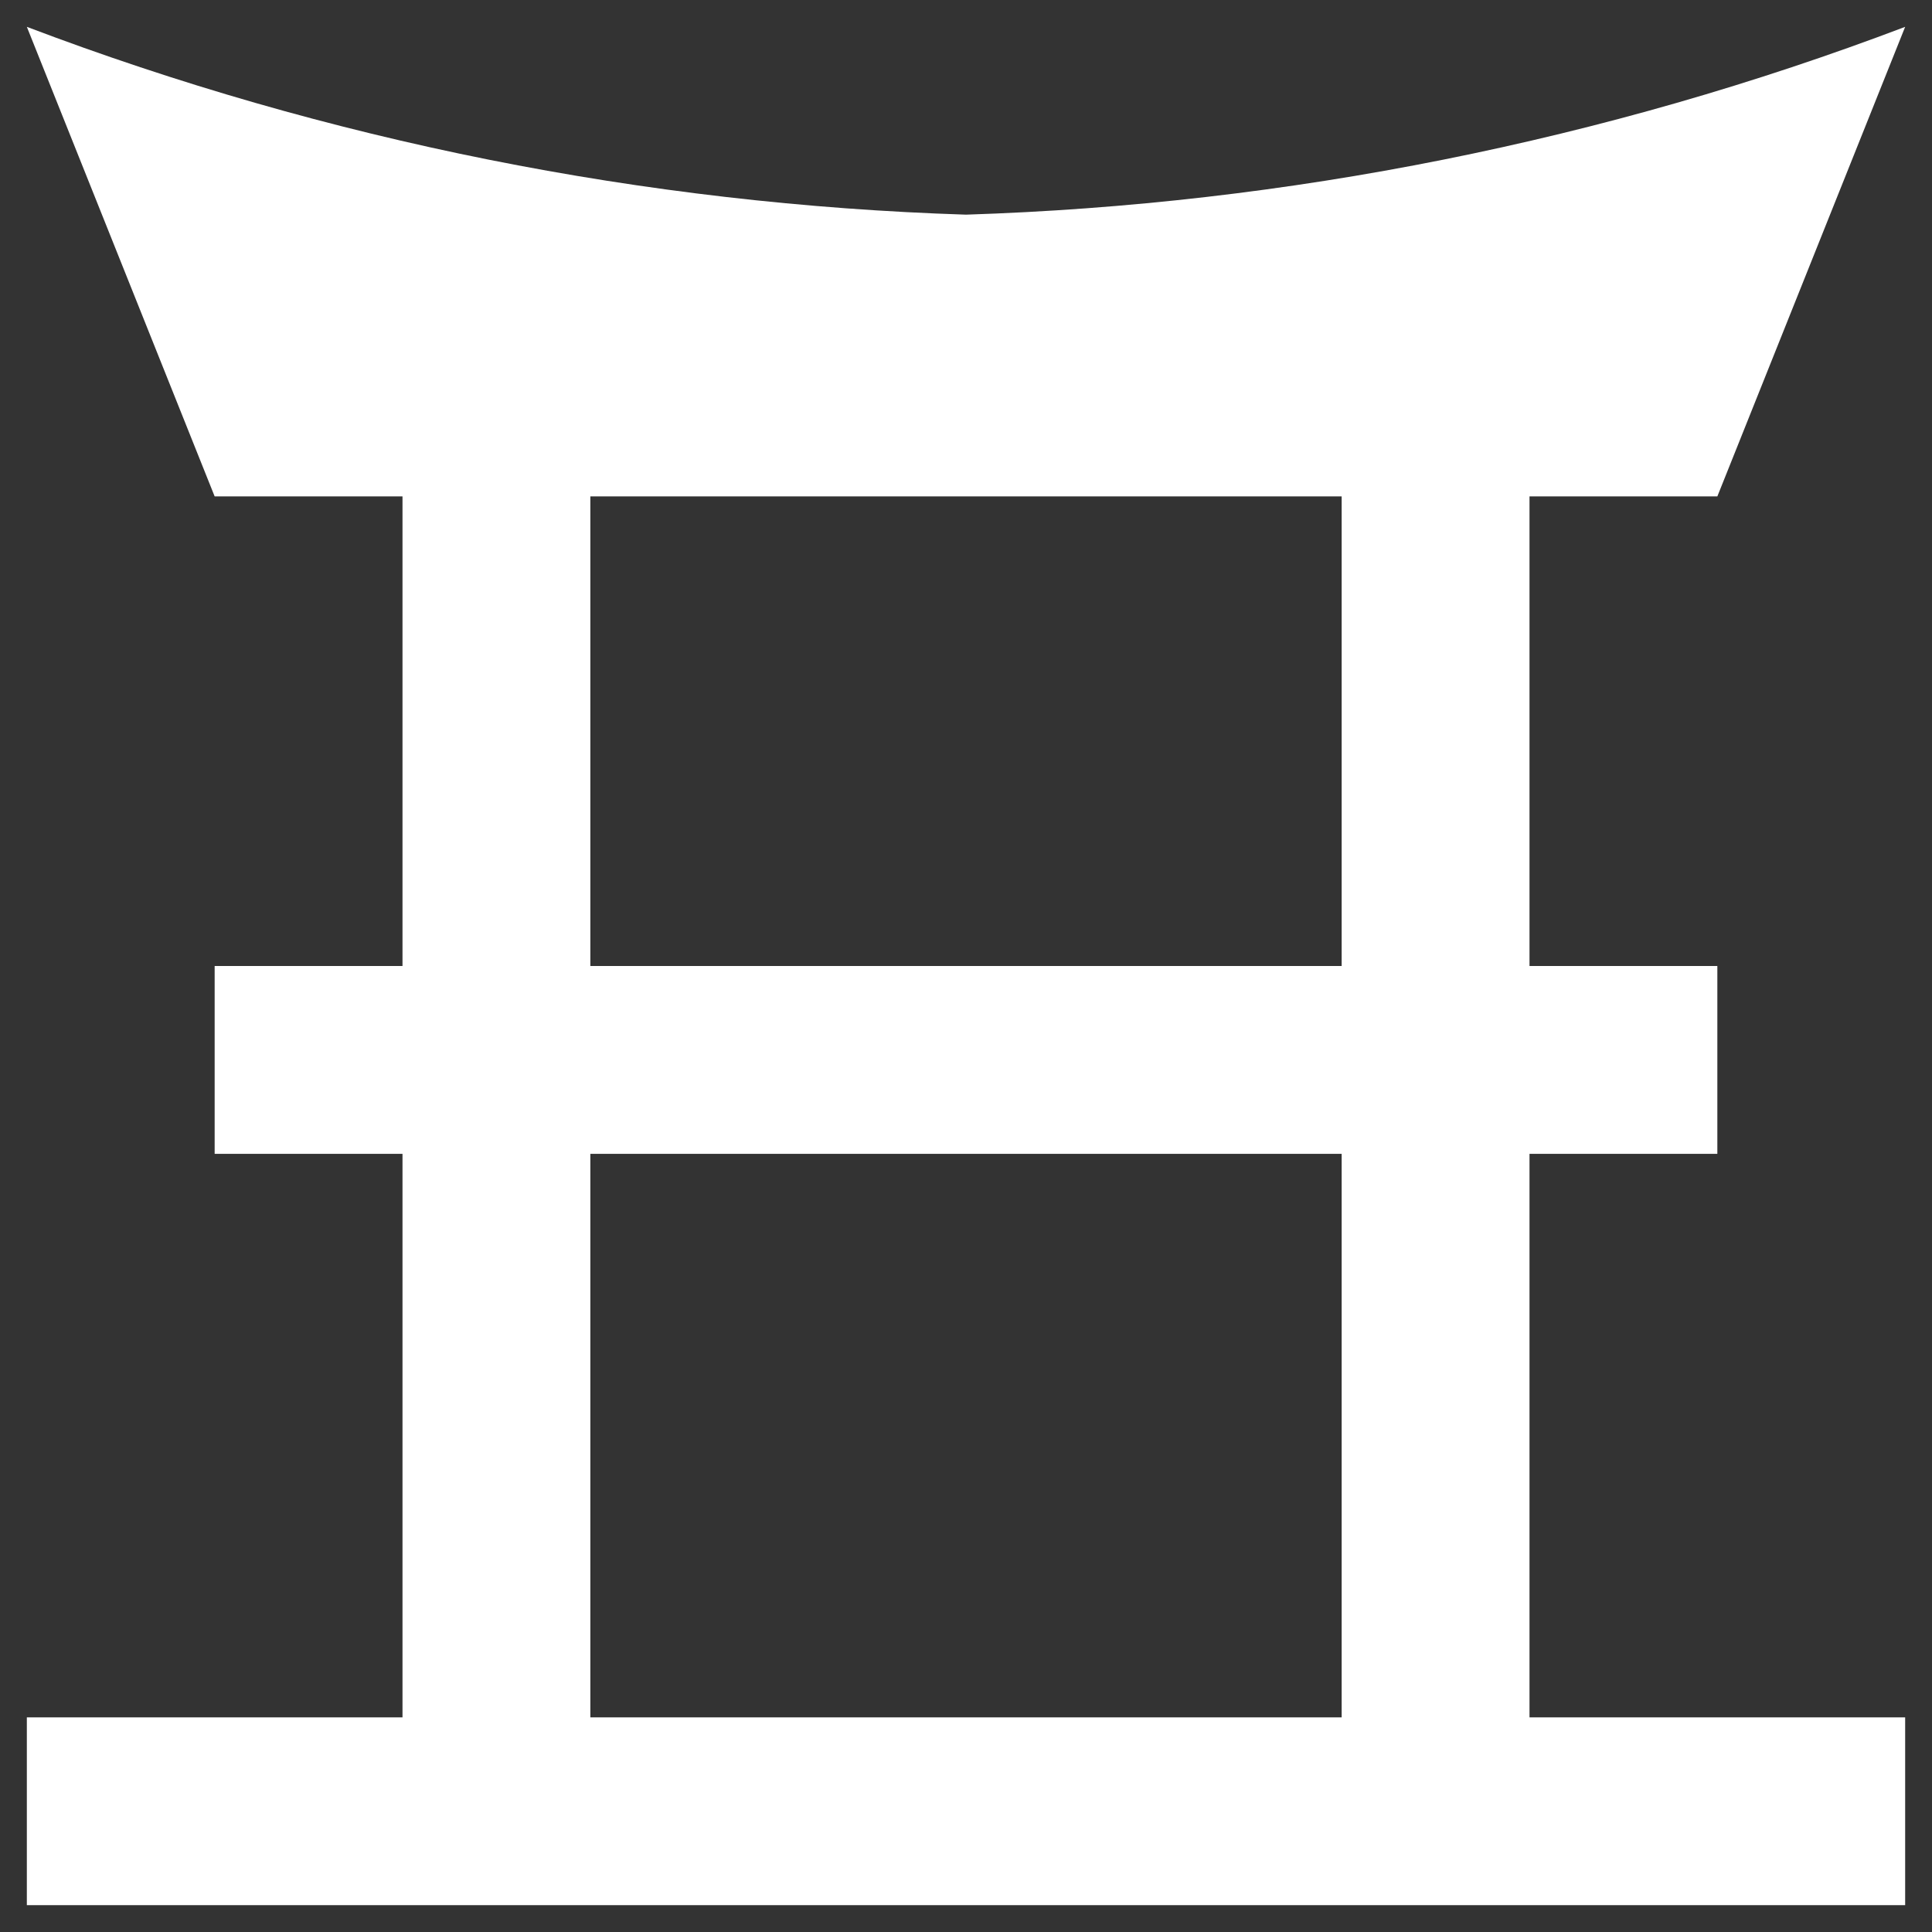 <svg width="48" height="48" viewBox="0 0 48 48" fill="none" xmlns="http://www.w3.org/2000/svg">
<rect x="0" y="0" width="48" height="48" fill="#333333" stroke="none"/>
<path d="M42.667 12.333L47.333 0.667C39.867 3.5 31.982 5.077 24 5.333C16.018 5.077 8.134 3.5 0.667 0.667L5.333 12.333H10V24H5.333V28.667H10V42.667H0.667V47.333H47.333V42.667H38V28.667H42.667V24H38V12.333H42.667ZM33.333 42.667H14.667V28.667H33.333V42.667ZM33.333 24H14.667V12.333H33.333V24Z" fill="white"/>
</svg>
